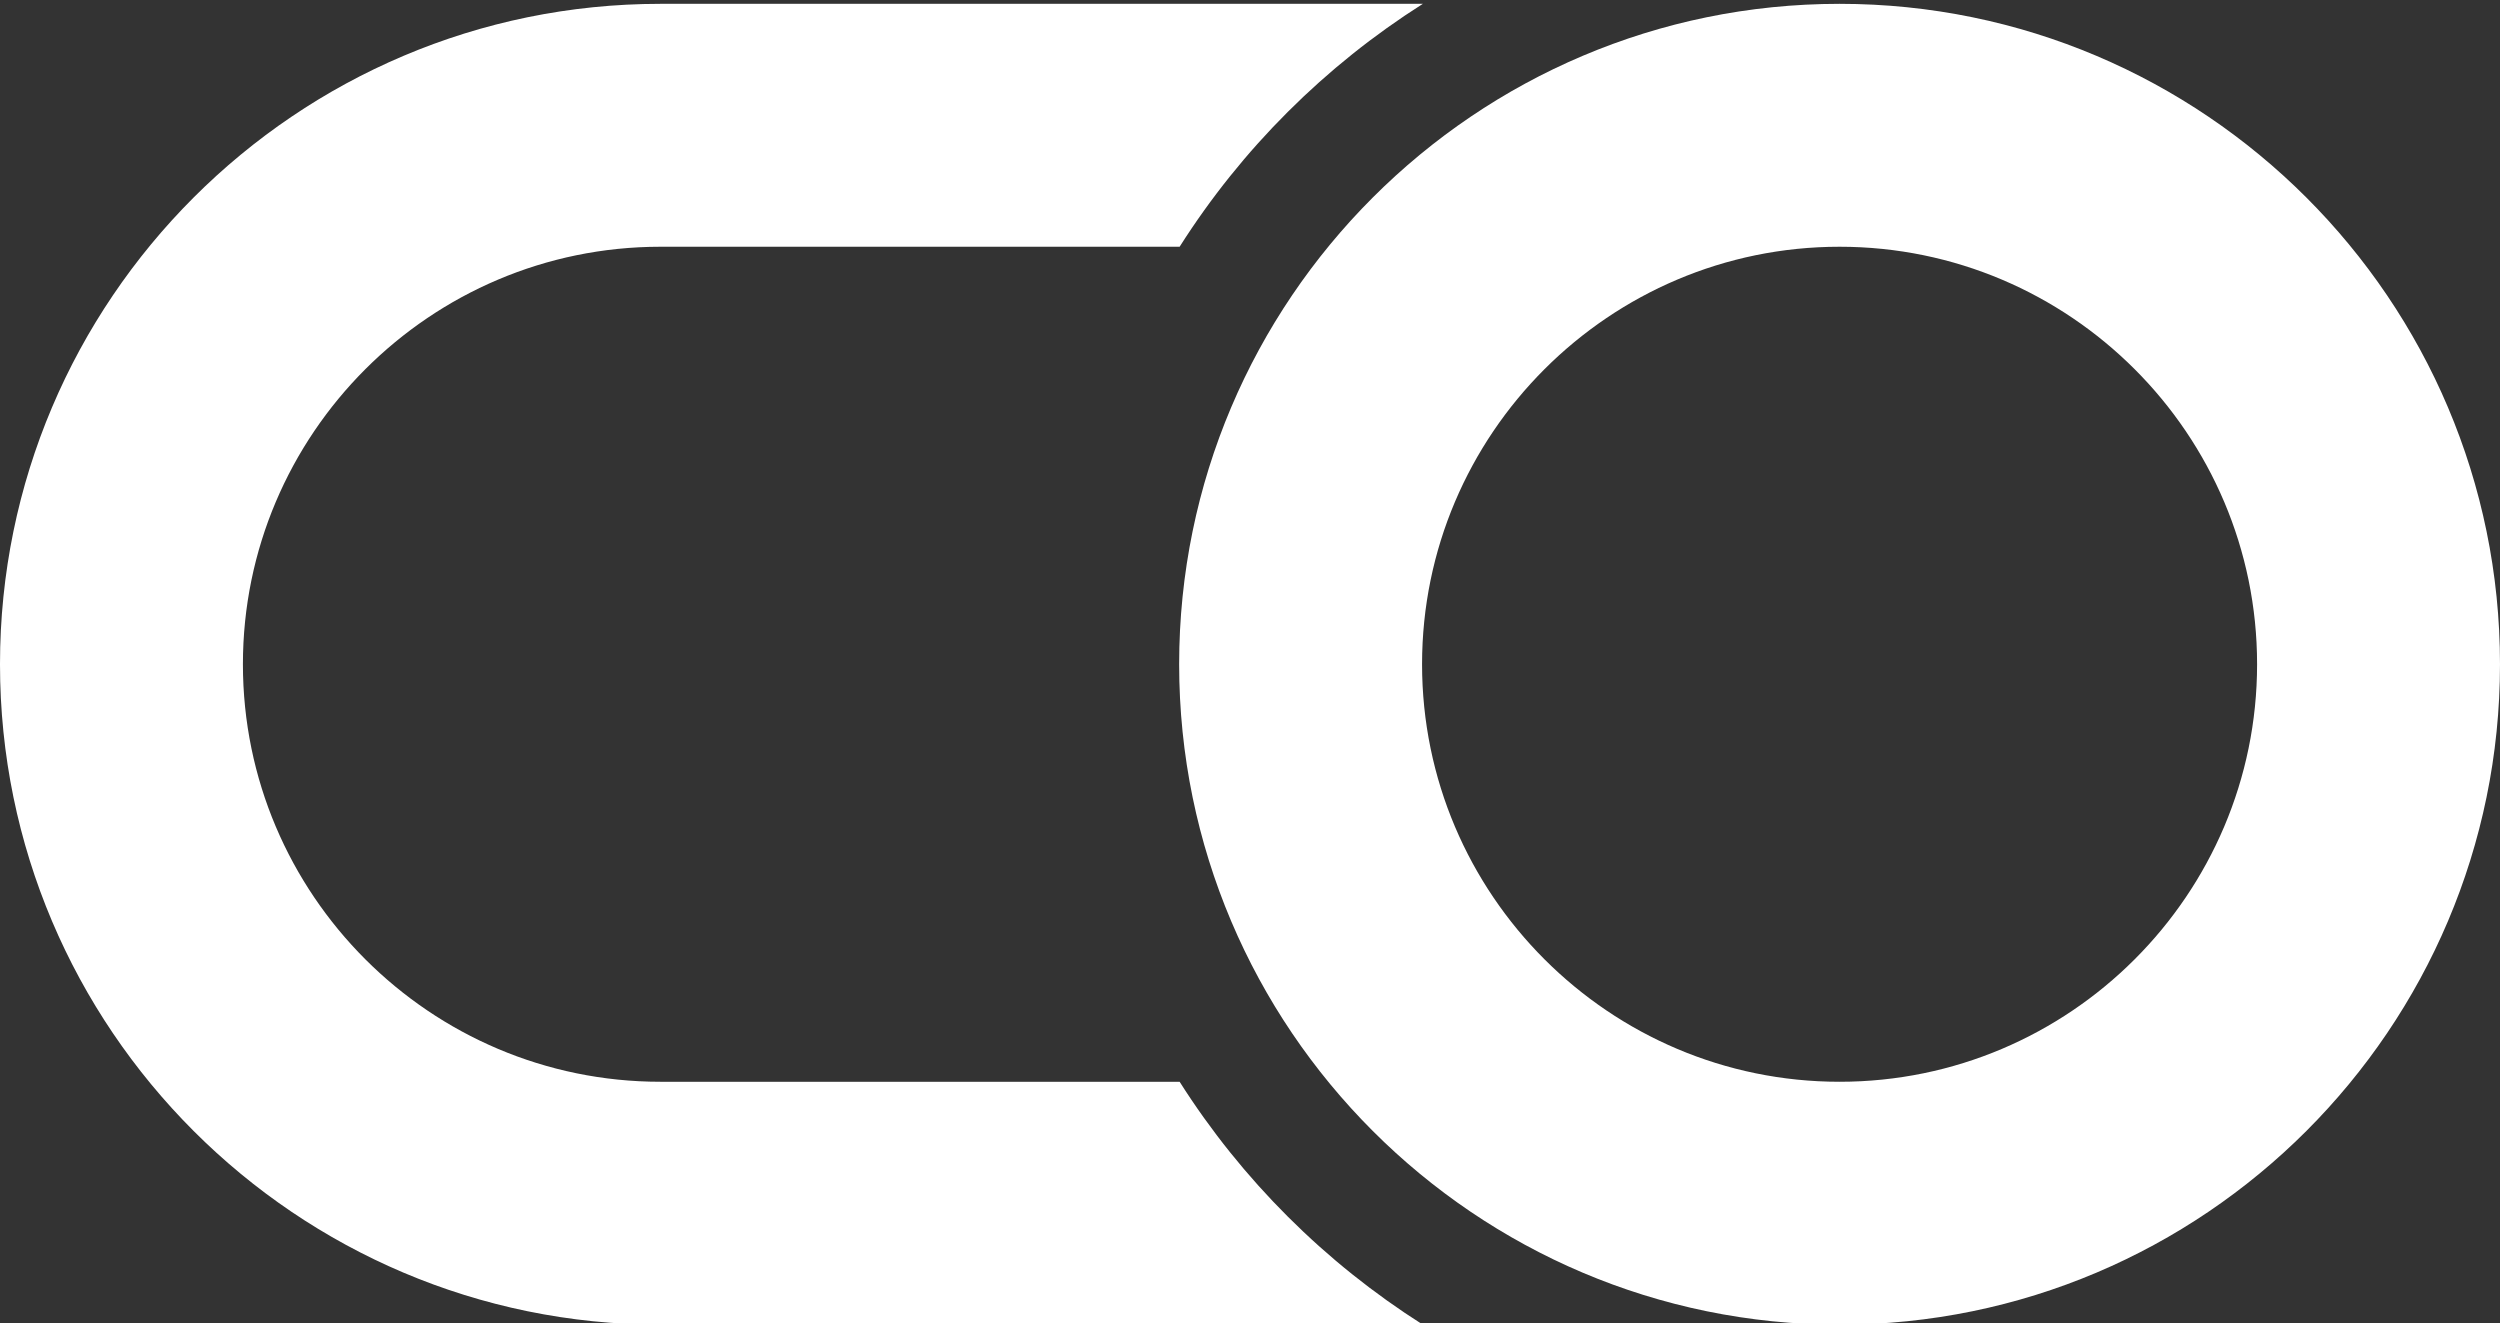 <svg width="486.559" height="257.559" xmlns="http://www.w3.org/2000/svg">
 <rect width="100%" height="100%" fill="#333333" stroke="none"/>
 <g>
  <title>background</title>
  <rect x="-1" y="-1" width="83.093" height="44.926" id="canvas_background" fill="none"/>
 </g>

 <g>
  <title>Layer 1</title>
  <g transform="rotate(180 243.279,129.279) " id="XMLID_90_">
   <path stroke-width="0" id="XMLID_92_" d="m358.025,0.745l-148.388,0c19.053,12.08 35.243,28.223 47.338,47.275l101.051,0c44.798,0 81.256,36.459 81.256,81.26c0,44.797 -36.458,81.256 -81.256,81.256l-101.051,0c-12.095,19.053 -28.285,35.195 -47.338,47.277l148.389,0c70.868,0 128.533,-57.666 128.533,-128.533c0,-70.871 -57.665,-128.535 -128.534,-128.535z" fill="#FFFFFF"/>
   <path stroke-width="0" id="XMLID_93_" d="m257.068,129.28c0,-70.871 -57.666,-128.535 -128.533,-128.535c-70.87,0 -128.535,57.664 -128.535,128.535c0,70.867 57.665,128.533 128.535,128.533c70.867,0 128.533,-57.666 128.533,-128.533zm-128.533,81.256c-44.8,0 -81.259,-36.459 -81.259,-81.256c0,-44.801 36.459,-81.26 81.259,-81.26c44.798,0 81.256,36.459 81.256,81.26c0,44.797 -36.458,81.256 -81.256,81.256z" fill="#FFFFFF"/>
  </g>
  <g id="svg_1"/>
  <g id="svg_2"/>
  <g id="svg_3"/>
  <g id="svg_4"/>
  <g id="svg_5"/>
  <g id="svg_6"/>
  <g id="svg_7"/>
  <g id="svg_8"/>
  <g id="svg_9"/>
  <g id="svg_10"/>
  <g id="svg_11"/>
  <g id="svg_12"/>
  <g id="svg_13"/>
  <g id="svg_14"/>
  <g id="svg_15"/>
 </g>
</svg>